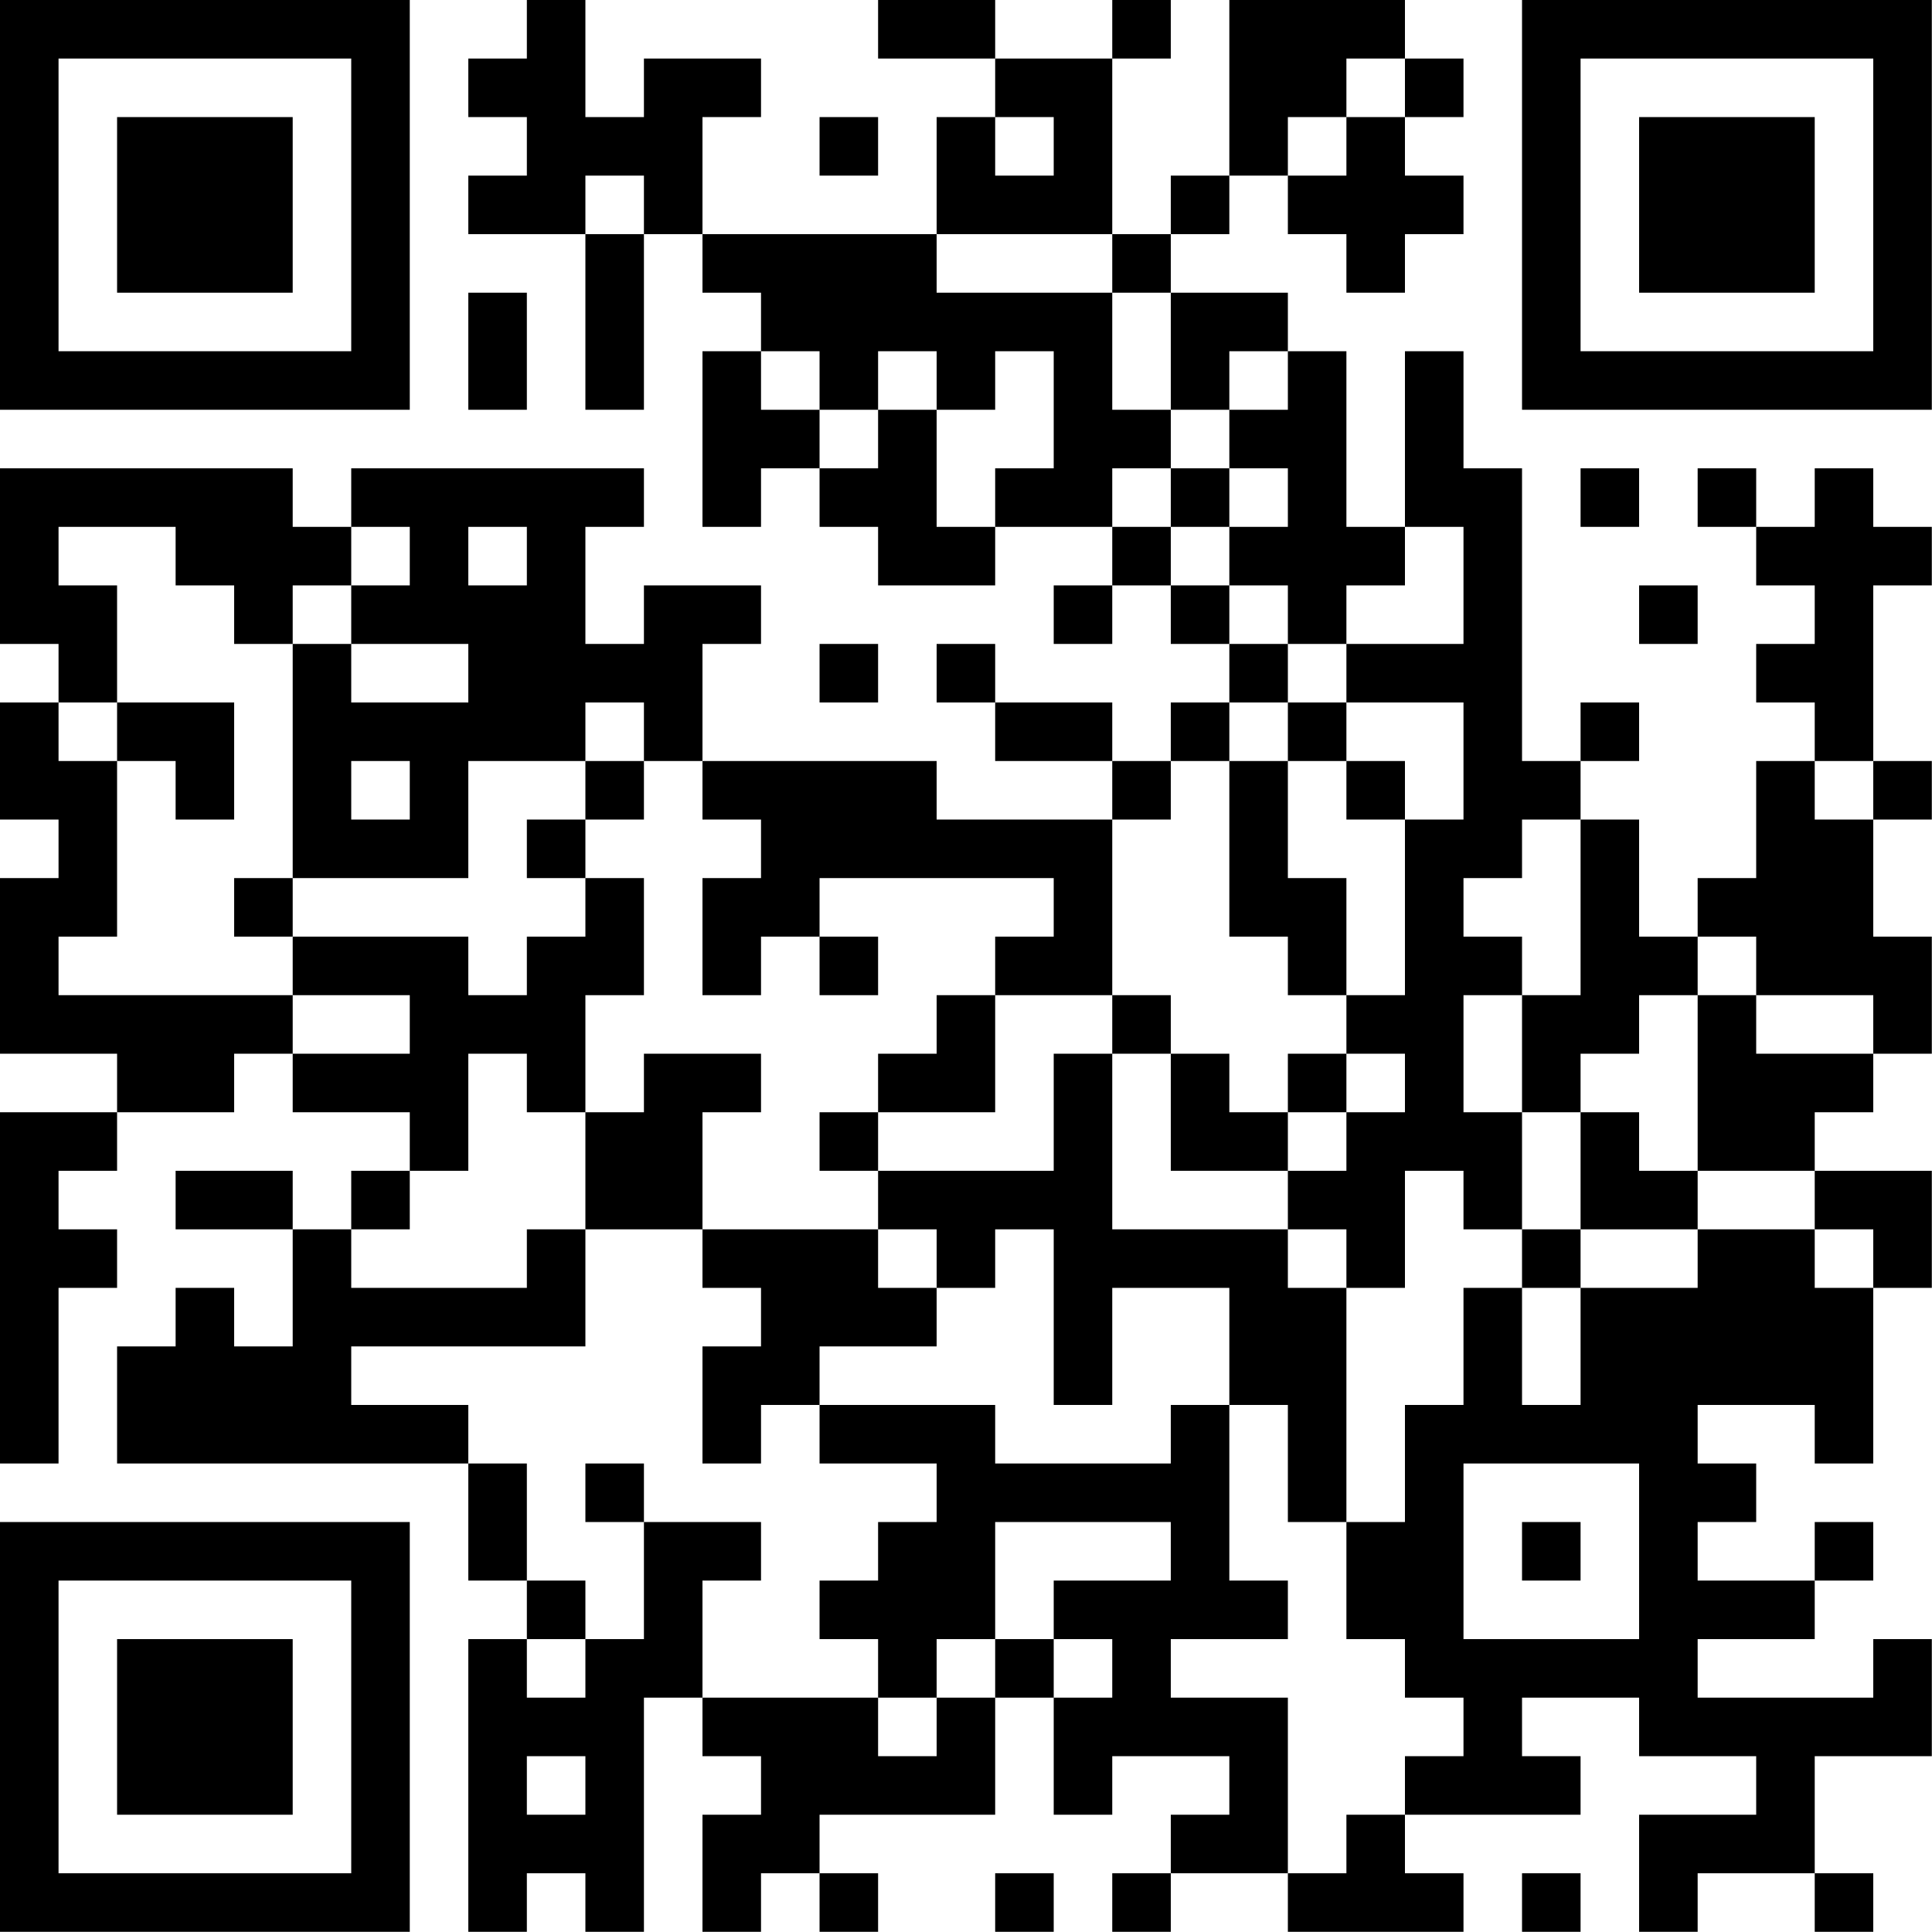 <?xml version="1.0" encoding="UTF-8"?>
<svg xmlns="http://www.w3.org/2000/svg" version="1.1" width="100" height="100" viewBox="0 0 100 100"><rect x="0" y="0" width="100" height="100" fill="#ffffff"/><g transform="scale(3.03)"><g transform="translate(0,0)"><path fill-rule="evenodd" d="M9 0L9 1L8 1L8 2L9 2L9 3L8 3L8 4L10 4L10 7L11 7L11 4L12 4L12 5L13 5L13 6L12 6L12 9L13 9L13 8L14 8L14 9L15 9L15 10L17 10L17 9L19 9L19 10L18 10L18 11L19 11L19 10L20 10L20 11L21 11L21 12L20 12L20 13L19 13L19 12L17 12L17 11L16 11L16 12L17 12L17 13L19 13L19 14L16 14L16 13L12 13L12 11L13 11L13 10L11 10L11 11L10 11L10 9L11 9L11 8L6 8L6 9L5 9L5 8L0 8L0 11L1 11L1 12L0 12L0 14L1 14L1 15L0 15L0 18L2 18L2 19L0 19L0 25L1 25L1 22L2 22L2 21L1 21L1 20L2 20L2 19L4 19L4 18L5 18L5 19L7 19L7 20L6 20L6 21L5 21L5 20L3 20L3 21L5 21L5 23L4 23L4 22L3 22L3 23L2 23L2 25L8 25L8 27L9 27L9 28L8 28L8 33L9 33L9 32L10 32L10 33L11 33L11 29L12 29L12 30L13 30L13 31L12 31L12 33L13 33L13 32L14 32L14 33L15 33L15 32L14 32L14 31L17 31L17 29L18 29L18 31L19 31L19 30L21 30L21 31L20 31L20 32L19 32L19 33L20 33L20 32L22 32L22 33L25 33L25 32L24 32L24 31L27 31L27 30L26 30L26 29L28 29L28 30L30 30L30 31L28 31L28 33L29 33L29 32L31 32L31 33L32 33L32 32L31 32L31 30L33 30L33 28L32 28L32 29L29 29L29 28L31 28L31 27L32 27L32 26L31 26L31 27L29 27L29 26L30 26L30 25L29 25L29 24L31 24L31 25L32 25L32 22L33 22L33 20L31 20L31 19L32 19L32 18L33 18L33 16L32 16L32 14L33 14L33 13L32 13L32 10L33 10L33 9L32 9L32 8L31 8L31 9L30 9L30 8L29 8L29 9L30 9L30 10L31 10L31 11L30 11L30 12L31 12L31 13L30 13L30 15L29 15L29 16L28 16L28 14L27 14L27 13L28 13L28 12L27 12L27 13L26 13L26 8L25 8L25 6L24 6L24 9L23 9L23 6L22 6L22 5L20 5L20 4L21 4L21 3L22 3L22 4L23 4L23 5L24 5L24 4L25 4L25 3L24 3L24 2L25 2L25 1L24 1L24 0L21 0L21 3L20 3L20 4L19 4L19 1L20 1L20 0L19 0L19 1L17 1L17 0L15 0L15 1L17 1L17 2L16 2L16 4L12 4L12 2L13 2L13 1L11 1L11 2L10 2L10 0ZM23 1L23 2L22 2L22 3L23 3L23 2L24 2L24 1ZM14 2L14 3L15 3L15 2ZM17 2L17 3L18 3L18 2ZM10 3L10 4L11 4L11 3ZM16 4L16 5L19 5L19 7L20 7L20 8L19 8L19 9L20 9L20 10L21 10L21 11L22 11L22 12L21 12L21 13L20 13L20 14L19 14L19 17L17 17L17 16L18 16L18 15L14 15L14 16L13 16L13 17L12 17L12 15L13 15L13 14L12 14L12 13L11 13L11 12L10 12L10 13L8 13L8 15L5 15L5 11L6 11L6 12L8 12L8 11L6 11L6 10L7 10L7 9L6 9L6 10L5 10L5 11L4 11L4 10L3 10L3 9L1 9L1 10L2 10L2 12L1 12L1 13L2 13L2 16L1 16L1 17L5 17L5 18L7 18L7 17L5 17L5 16L8 16L8 17L9 17L9 16L10 16L10 15L11 15L11 17L10 17L10 19L9 19L9 18L8 18L8 20L7 20L7 21L6 21L6 22L9 22L9 21L10 21L10 23L6 23L6 24L8 24L8 25L9 25L9 27L10 27L10 28L9 28L9 29L10 29L10 28L11 28L11 26L13 26L13 27L12 27L12 29L15 29L15 30L16 30L16 29L17 29L17 28L18 28L18 29L19 29L19 28L18 28L18 27L20 27L20 26L17 26L17 28L16 28L16 29L15 29L15 28L14 28L14 27L15 27L15 26L16 26L16 25L14 25L14 24L17 24L17 25L20 25L20 24L21 24L21 27L22 27L22 28L20 28L20 29L22 29L22 32L23 32L23 31L24 31L24 30L25 30L25 29L24 29L24 28L23 28L23 26L24 26L24 24L25 24L25 22L26 22L26 24L27 24L27 22L29 22L29 21L31 21L31 22L32 22L32 21L31 21L31 20L29 20L29 17L30 17L30 18L32 18L32 17L30 17L30 16L29 16L29 17L28 17L28 18L27 18L27 19L26 19L26 17L27 17L27 14L26 14L26 15L25 15L25 16L26 16L26 17L25 17L25 19L26 19L26 21L25 21L25 20L24 20L24 22L23 22L23 21L22 21L22 20L23 20L23 19L24 19L24 18L23 18L23 17L24 17L24 14L25 14L25 12L23 12L23 11L25 11L25 9L24 9L24 10L23 10L23 11L22 11L22 10L21 10L21 9L22 9L22 8L21 8L21 7L22 7L22 6L21 6L21 7L20 7L20 5L19 5L19 4ZM8 5L8 7L9 7L9 5ZM13 6L13 7L14 7L14 8L15 8L15 7L16 7L16 9L17 9L17 8L18 8L18 6L17 6L17 7L16 7L16 6L15 6L15 7L14 7L14 6ZM20 8L20 9L21 9L21 8ZM27 8L27 9L28 9L28 8ZM8 9L8 10L9 10L9 9ZM28 10L28 11L29 11L29 10ZM14 11L14 12L15 12L15 11ZM2 12L2 13L3 13L3 14L4 14L4 12ZM22 12L22 13L21 13L21 16L22 16L22 17L23 17L23 15L22 15L22 13L23 13L23 14L24 14L24 13L23 13L23 12ZM6 13L6 14L7 14L7 13ZM10 13L10 14L9 14L9 15L10 15L10 14L11 14L11 13ZM31 13L31 14L32 14L32 13ZM4 15L4 16L5 16L5 15ZM14 16L14 17L15 17L15 16ZM16 17L16 18L15 18L15 19L14 19L14 20L15 20L15 21L12 21L12 19L13 19L13 18L11 18L11 19L10 19L10 21L12 21L12 22L13 22L13 23L12 23L12 25L13 25L13 24L14 24L14 23L16 23L16 22L17 22L17 21L18 21L18 24L19 24L19 22L21 22L21 24L22 24L22 26L23 26L23 22L22 22L22 21L19 21L19 18L20 18L20 20L22 20L22 19L23 19L23 18L22 18L22 19L21 19L21 18L20 18L20 17L19 17L19 18L18 18L18 20L15 20L15 19L17 19L17 17ZM27 19L27 21L26 21L26 22L27 22L27 21L29 21L29 20L28 20L28 19ZM15 21L15 22L16 22L16 21ZM10 25L10 26L11 26L11 25ZM25 25L25 28L28 28L28 25ZM26 26L26 27L27 27L27 26ZM9 30L9 31L10 31L10 30ZM17 32L17 33L18 33L18 32ZM26 32L26 33L27 33L27 32ZM0 0L0 7L7 7L7 0ZM1 1L1 6L6 6L6 1ZM2 2L2 5L5 5L5 2ZM26 0L26 7L33 7L33 0ZM27 1L27 6L32 6L32 1ZM28 2L28 5L31 5L31 2ZM0 26L0 33L7 33L7 26ZM1 27L1 32L6 32L6 27ZM2 28L2 31L5 31L5 28Z" fill="#000000"/></g></g></svg>
